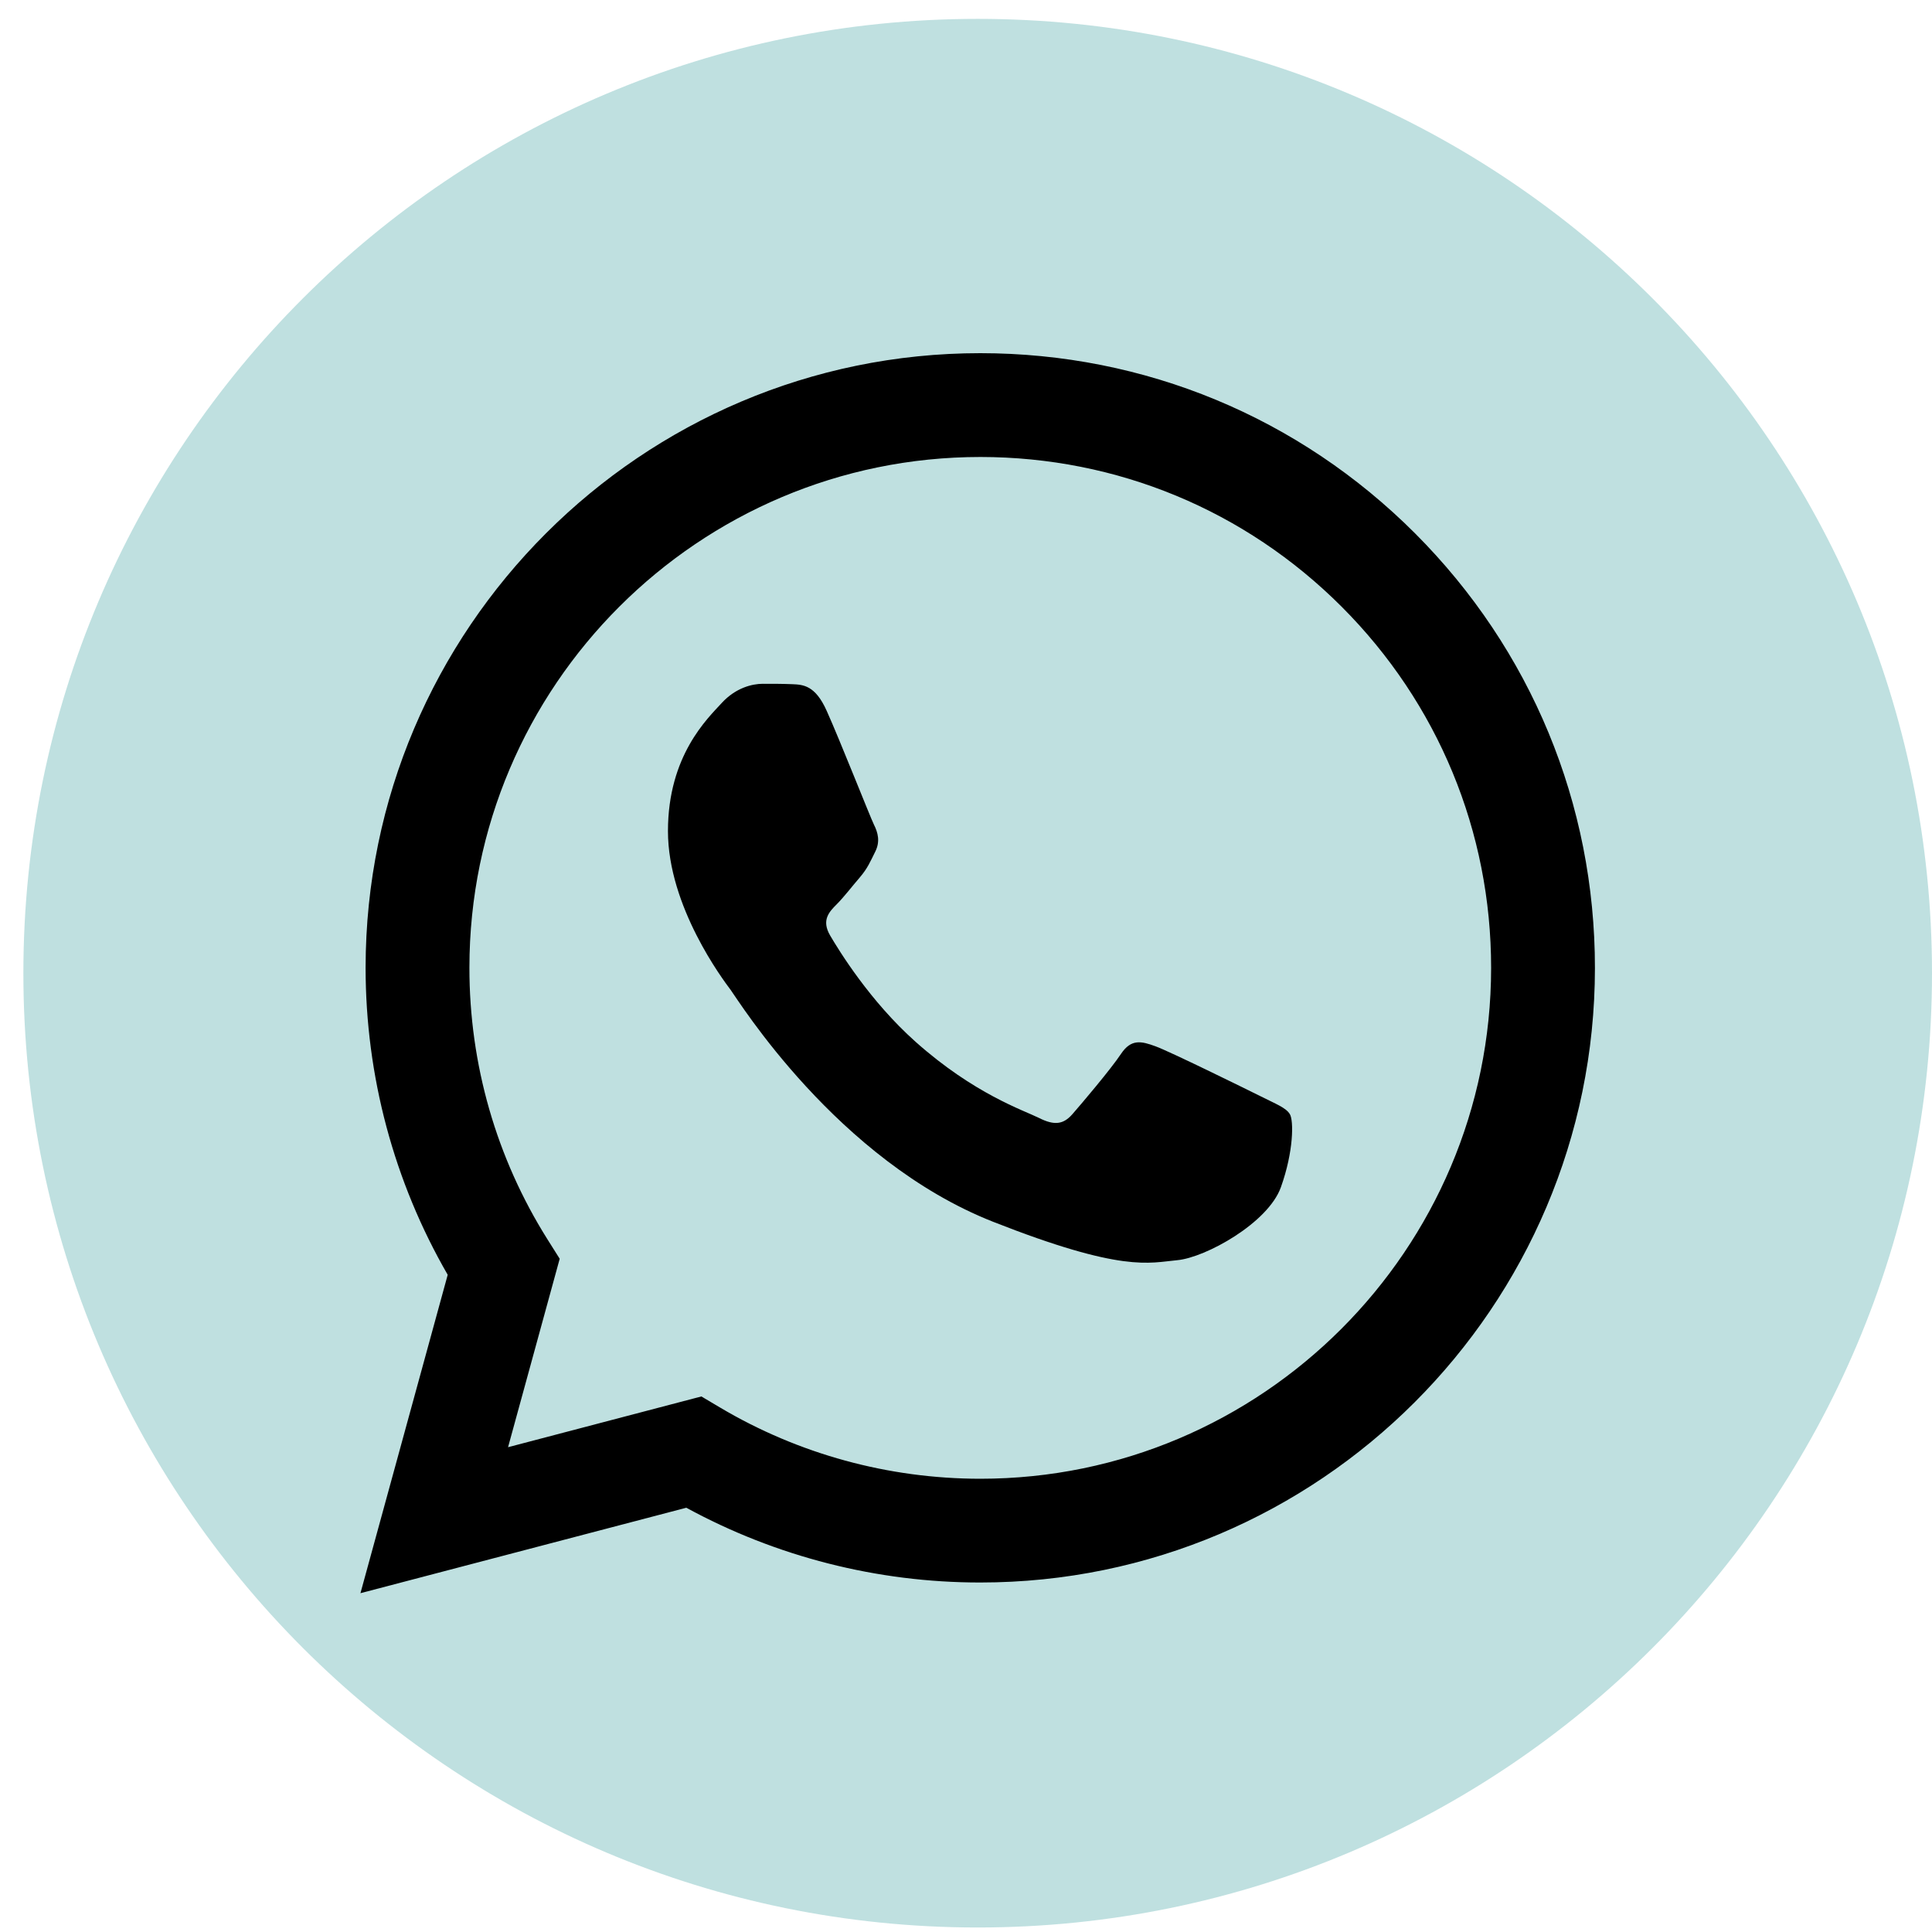 <svg width="30" height="30" viewBox="0 0 30 30" fill="none" xmlns="http://www.w3.org/2000/svg">
<g clip-path="url(#clip0_948_88)">
<path d="M15.182 29.93C23.366 29.93 30 23.295 30 15.111C30 6.927 23.366 0.293 15.182 0.293C6.998 0.293 0.363 6.927 0.363 15.111C0.363 23.295 6.998 29.93 15.182 29.93Z" fill="#BFE0E0"/>
<path d="M5.677 15.025C5.677 16.706 6.116 18.348 6.952 19.795L5.597 24.739L10.657 23.412C12.051 24.172 13.62 24.573 15.218 24.573H15.222C20.482 24.573 24.764 20.293 24.766 15.032C24.767 12.483 23.775 10.086 21.973 8.282C20.171 6.479 17.775 5.485 15.222 5.484C9.961 5.484 5.68 9.764 5.677 15.025ZM8.691 19.546L8.502 19.246C7.707 17.983 7.288 16.524 7.289 15.025C7.29 10.653 10.849 7.096 15.224 7.096C17.343 7.097 19.335 7.922 20.833 9.421C22.33 10.92 23.155 12.913 23.154 15.031C23.152 19.404 19.594 22.962 15.222 22.962H15.219C13.795 22.961 12.399 22.579 11.181 21.856L10.891 21.684L7.889 22.472L8.691 19.546Z" fill="black"/>
<path d="M12.836 11.036C12.658 10.639 12.47 10.631 12.3 10.624C12.161 10.618 12.002 10.618 11.843 10.618C11.684 10.618 11.425 10.678 11.207 10.916C10.988 11.155 10.372 11.732 10.372 12.905C10.372 14.078 11.226 15.212 11.346 15.372C11.465 15.531 12.995 18.015 15.419 18.971C17.434 19.765 17.843 19.608 18.281 19.568C18.718 19.528 19.692 18.991 19.89 18.434C20.089 17.878 20.089 17.4 20.029 17.301C19.97 17.201 19.811 17.142 19.573 17.022C19.334 16.903 18.161 16.326 17.943 16.247C17.724 16.167 17.565 16.127 17.406 16.366C17.247 16.605 16.791 17.142 16.652 17.301C16.513 17.46 16.373 17.48 16.135 17.36C15.896 17.241 15.128 16.989 14.217 16.177C13.508 15.545 13.03 14.764 12.89 14.526C12.751 14.287 12.876 14.158 12.995 14.039C13.102 13.932 13.233 13.761 13.353 13.622C13.472 13.482 13.512 13.383 13.591 13.224C13.671 13.065 13.631 12.926 13.571 12.806C13.512 12.687 13.048 11.507 12.836 11.036Z" fill="black"/>
</g>
<defs>
<clipPath id="clip0_948_88">
<rect width="29.637" height="29.637" fill="white" transform="translate(0.363 0.293)"/>
</clipPath>
</defs>
</svg>
